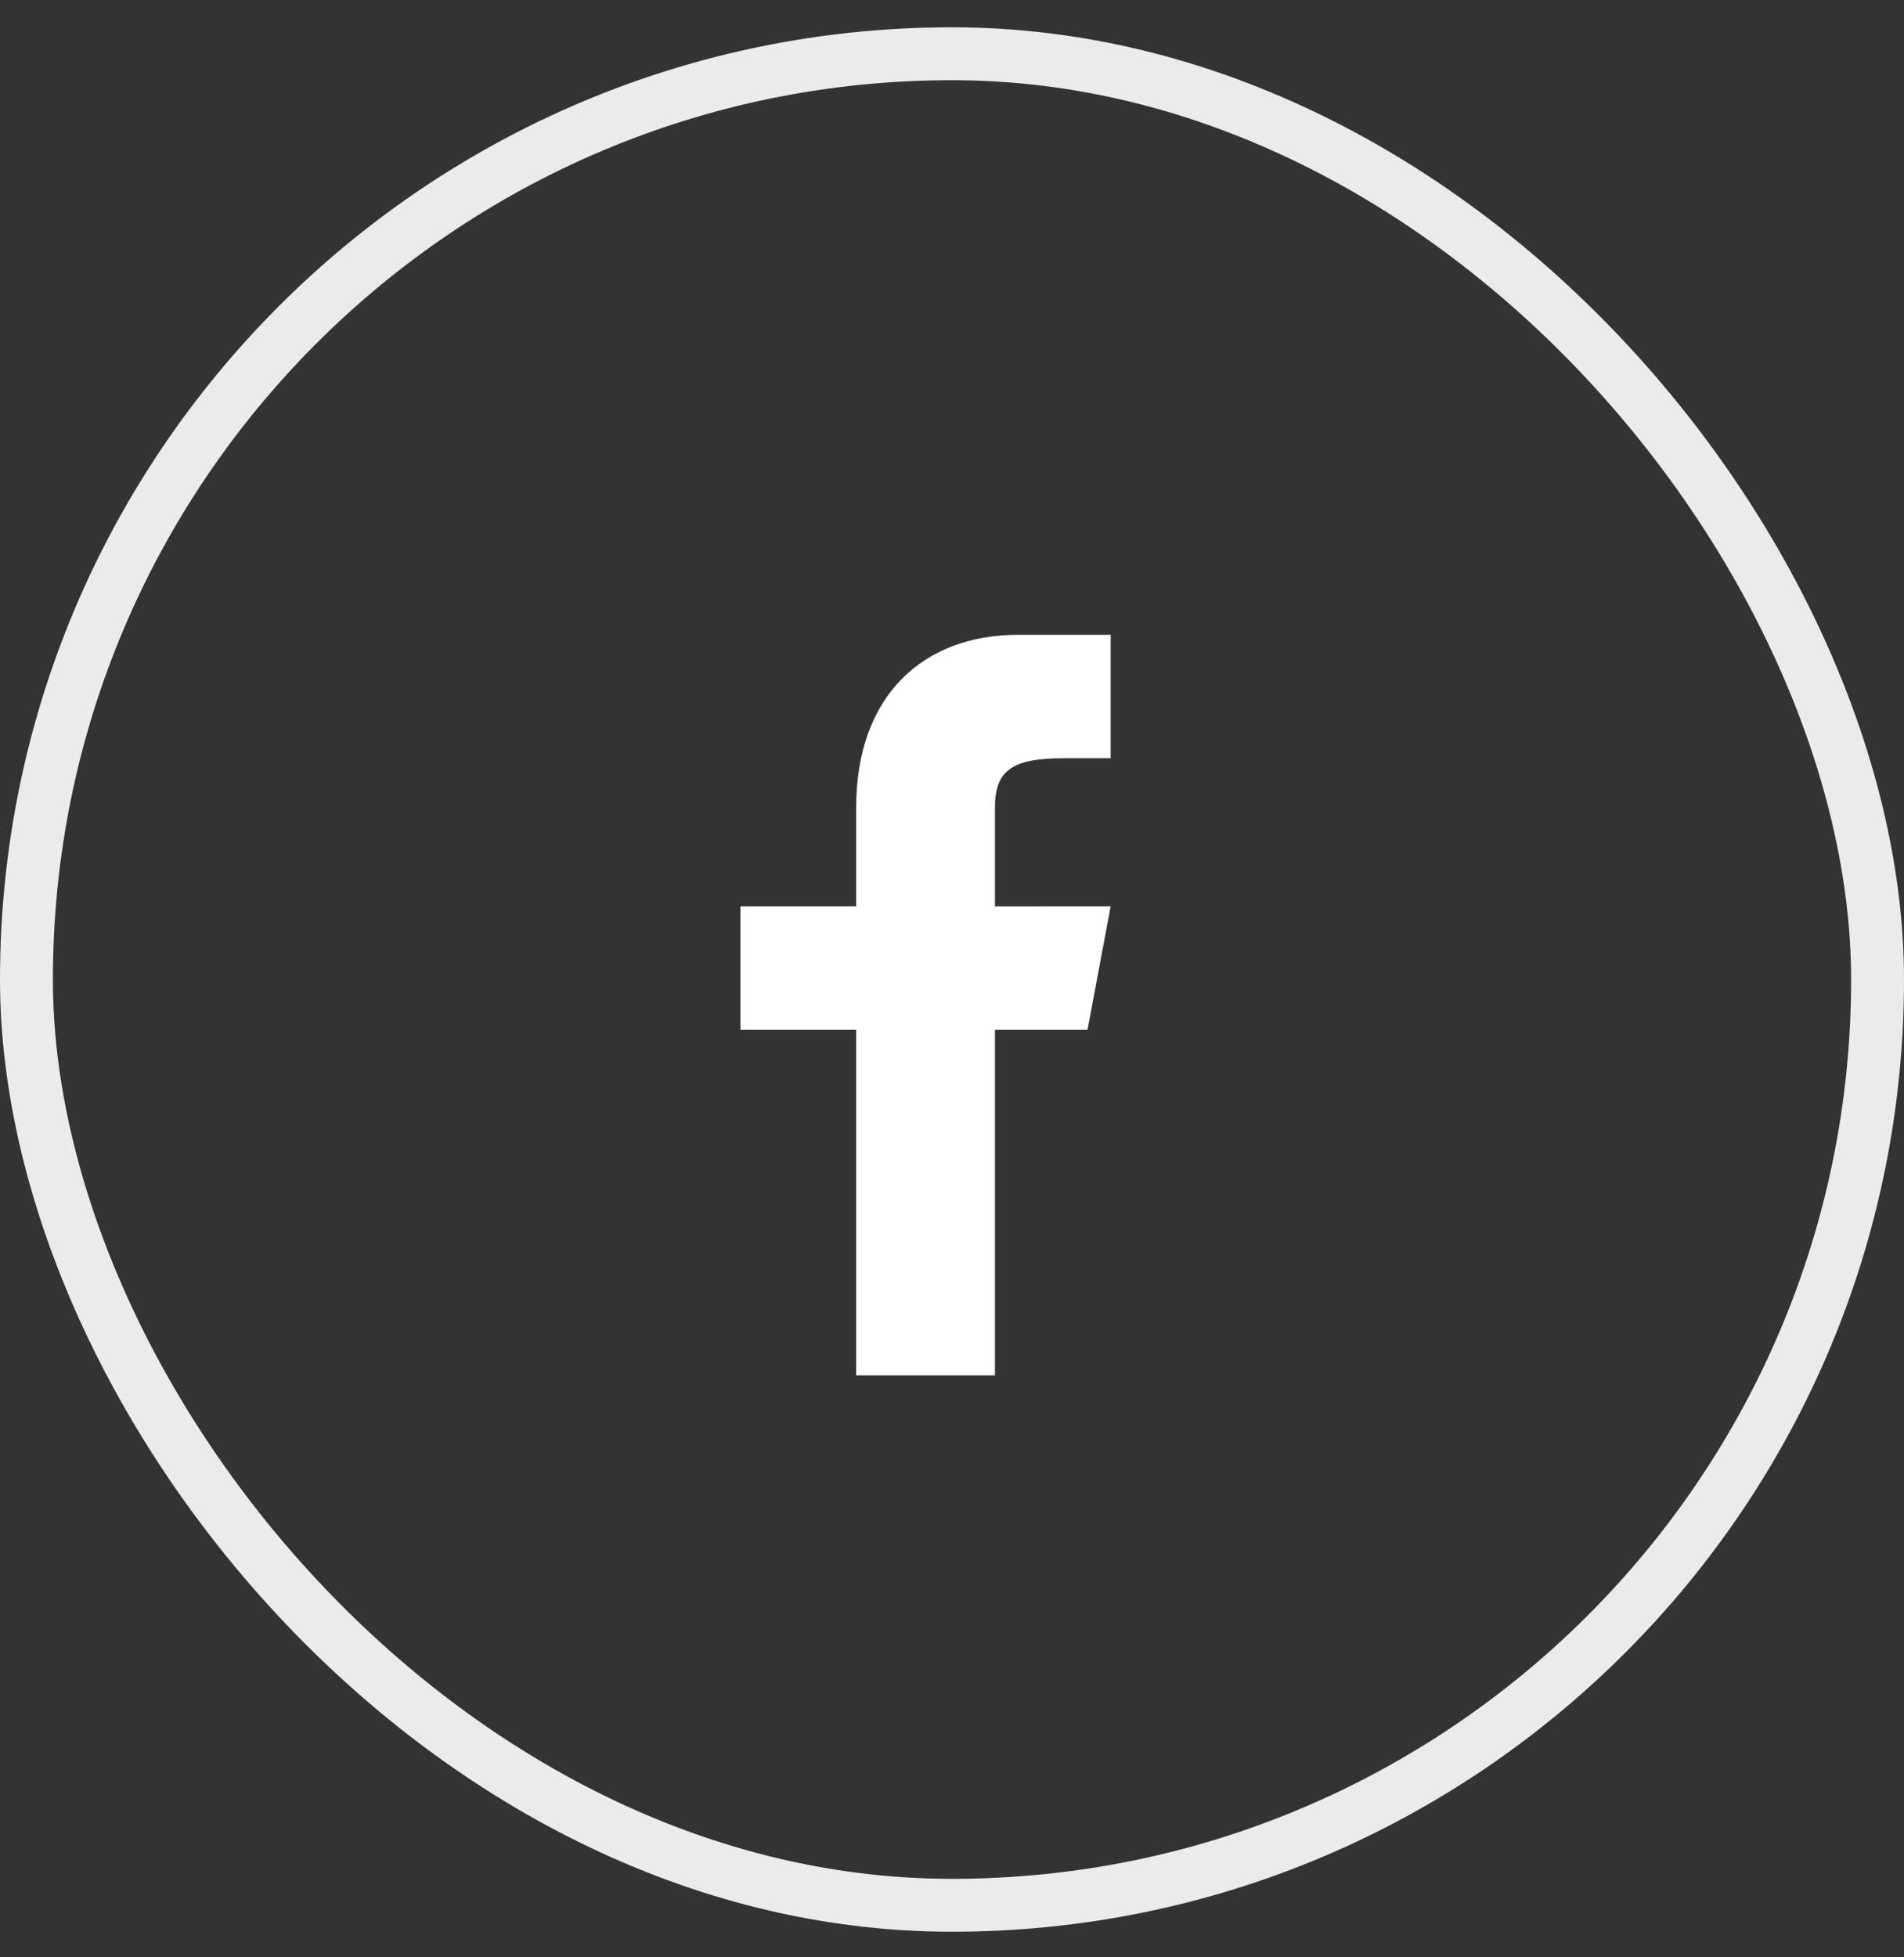 <svg width="36" height="37" viewBox="0 0 36 37" fill="none" xmlns="http://www.w3.org/2000/svg">
<rect x="0" y="0" width="36" height="37" fill="#333333" stroke="none"/>
<path d="M20.562 19.467L21 17.133L18.812 17.134V15.267C18.812 14.546 19.155 14.333 20.125 14.333H21V12C21 12 20.103 12 19.25 12C17.468 12 16.188 13.136 16.188 15.267V17.133H14V19.467H16.188V26H18.812V19.467H20.562Z" fill="#fff"/>
<rect x="0.5" y="1.016" width="35" height="35" rx="17.5" stroke="#fff" stroke-opacity="0.9"/>
</svg>
